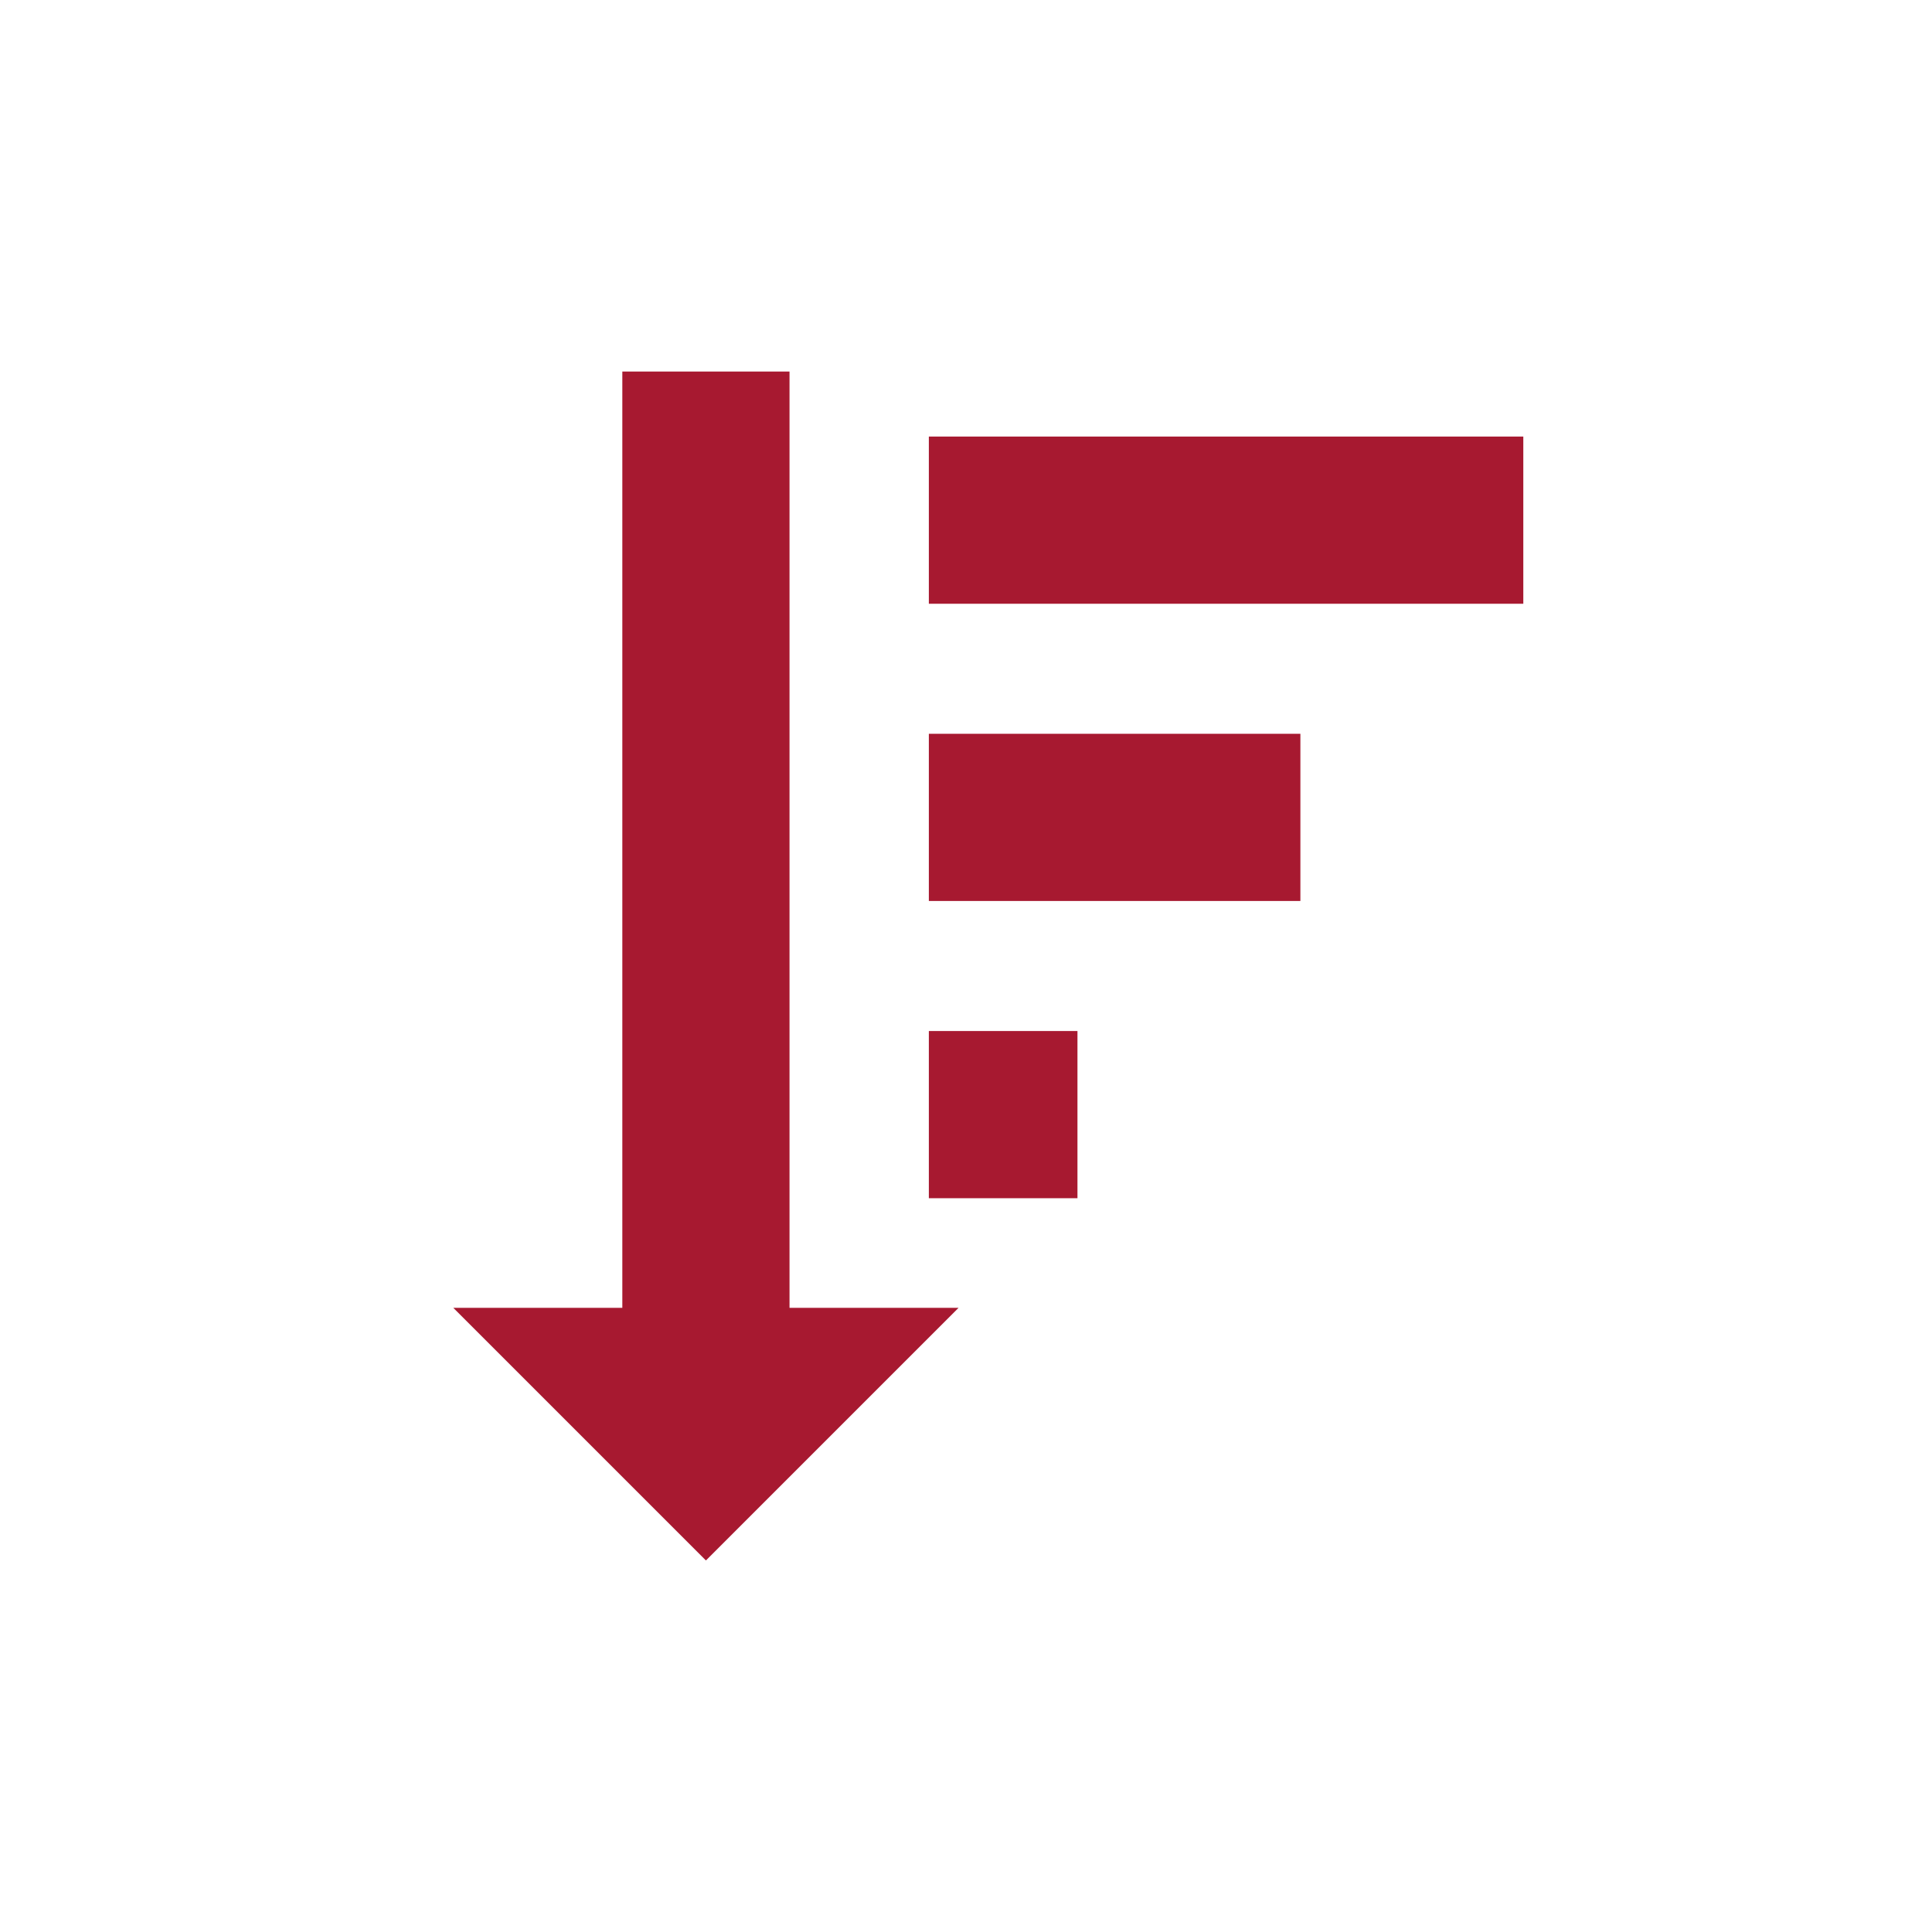 <?xml version="1.0" encoding="utf-8"?>
<!-- Generator: Adobe Illustrator 26.2.1, SVG Export Plug-In . SVG Version: 6.00 Build 0)  -->
<svg version="1.1" id="Layer_1" xmlns="http://www.w3.org/2000/svg" xmlns:xlink="http://www.w3.org/1999/xlink" x="0px" y="0px"
	 viewBox="0 0 26 26" style="enable-background:new 0 0 26 26;" xml:space="preserve">
<style type="text/css">
	.st0{fill:none;stroke:#A71930;stroke-width:2.25;stroke-miterlimit:10;}
	.st1{fill:#A71930;}
</style>
<line class="st0" x1="9.5" y1="5" x2="9.5" y2="18"/>
<polygon class="st1" points="12.9,17.6 6.1,17.6 9.5,21 "/>
<line class="st0" x1="12.5" y1="7" x2="20.5" y2="7"/>
<line class="st0" x1="12.5" y1="11" x2="17.5" y2="11"/>
<line class="st0" x1="12.5" y1="15" x2="14.5" y2="15"/>
</svg>
